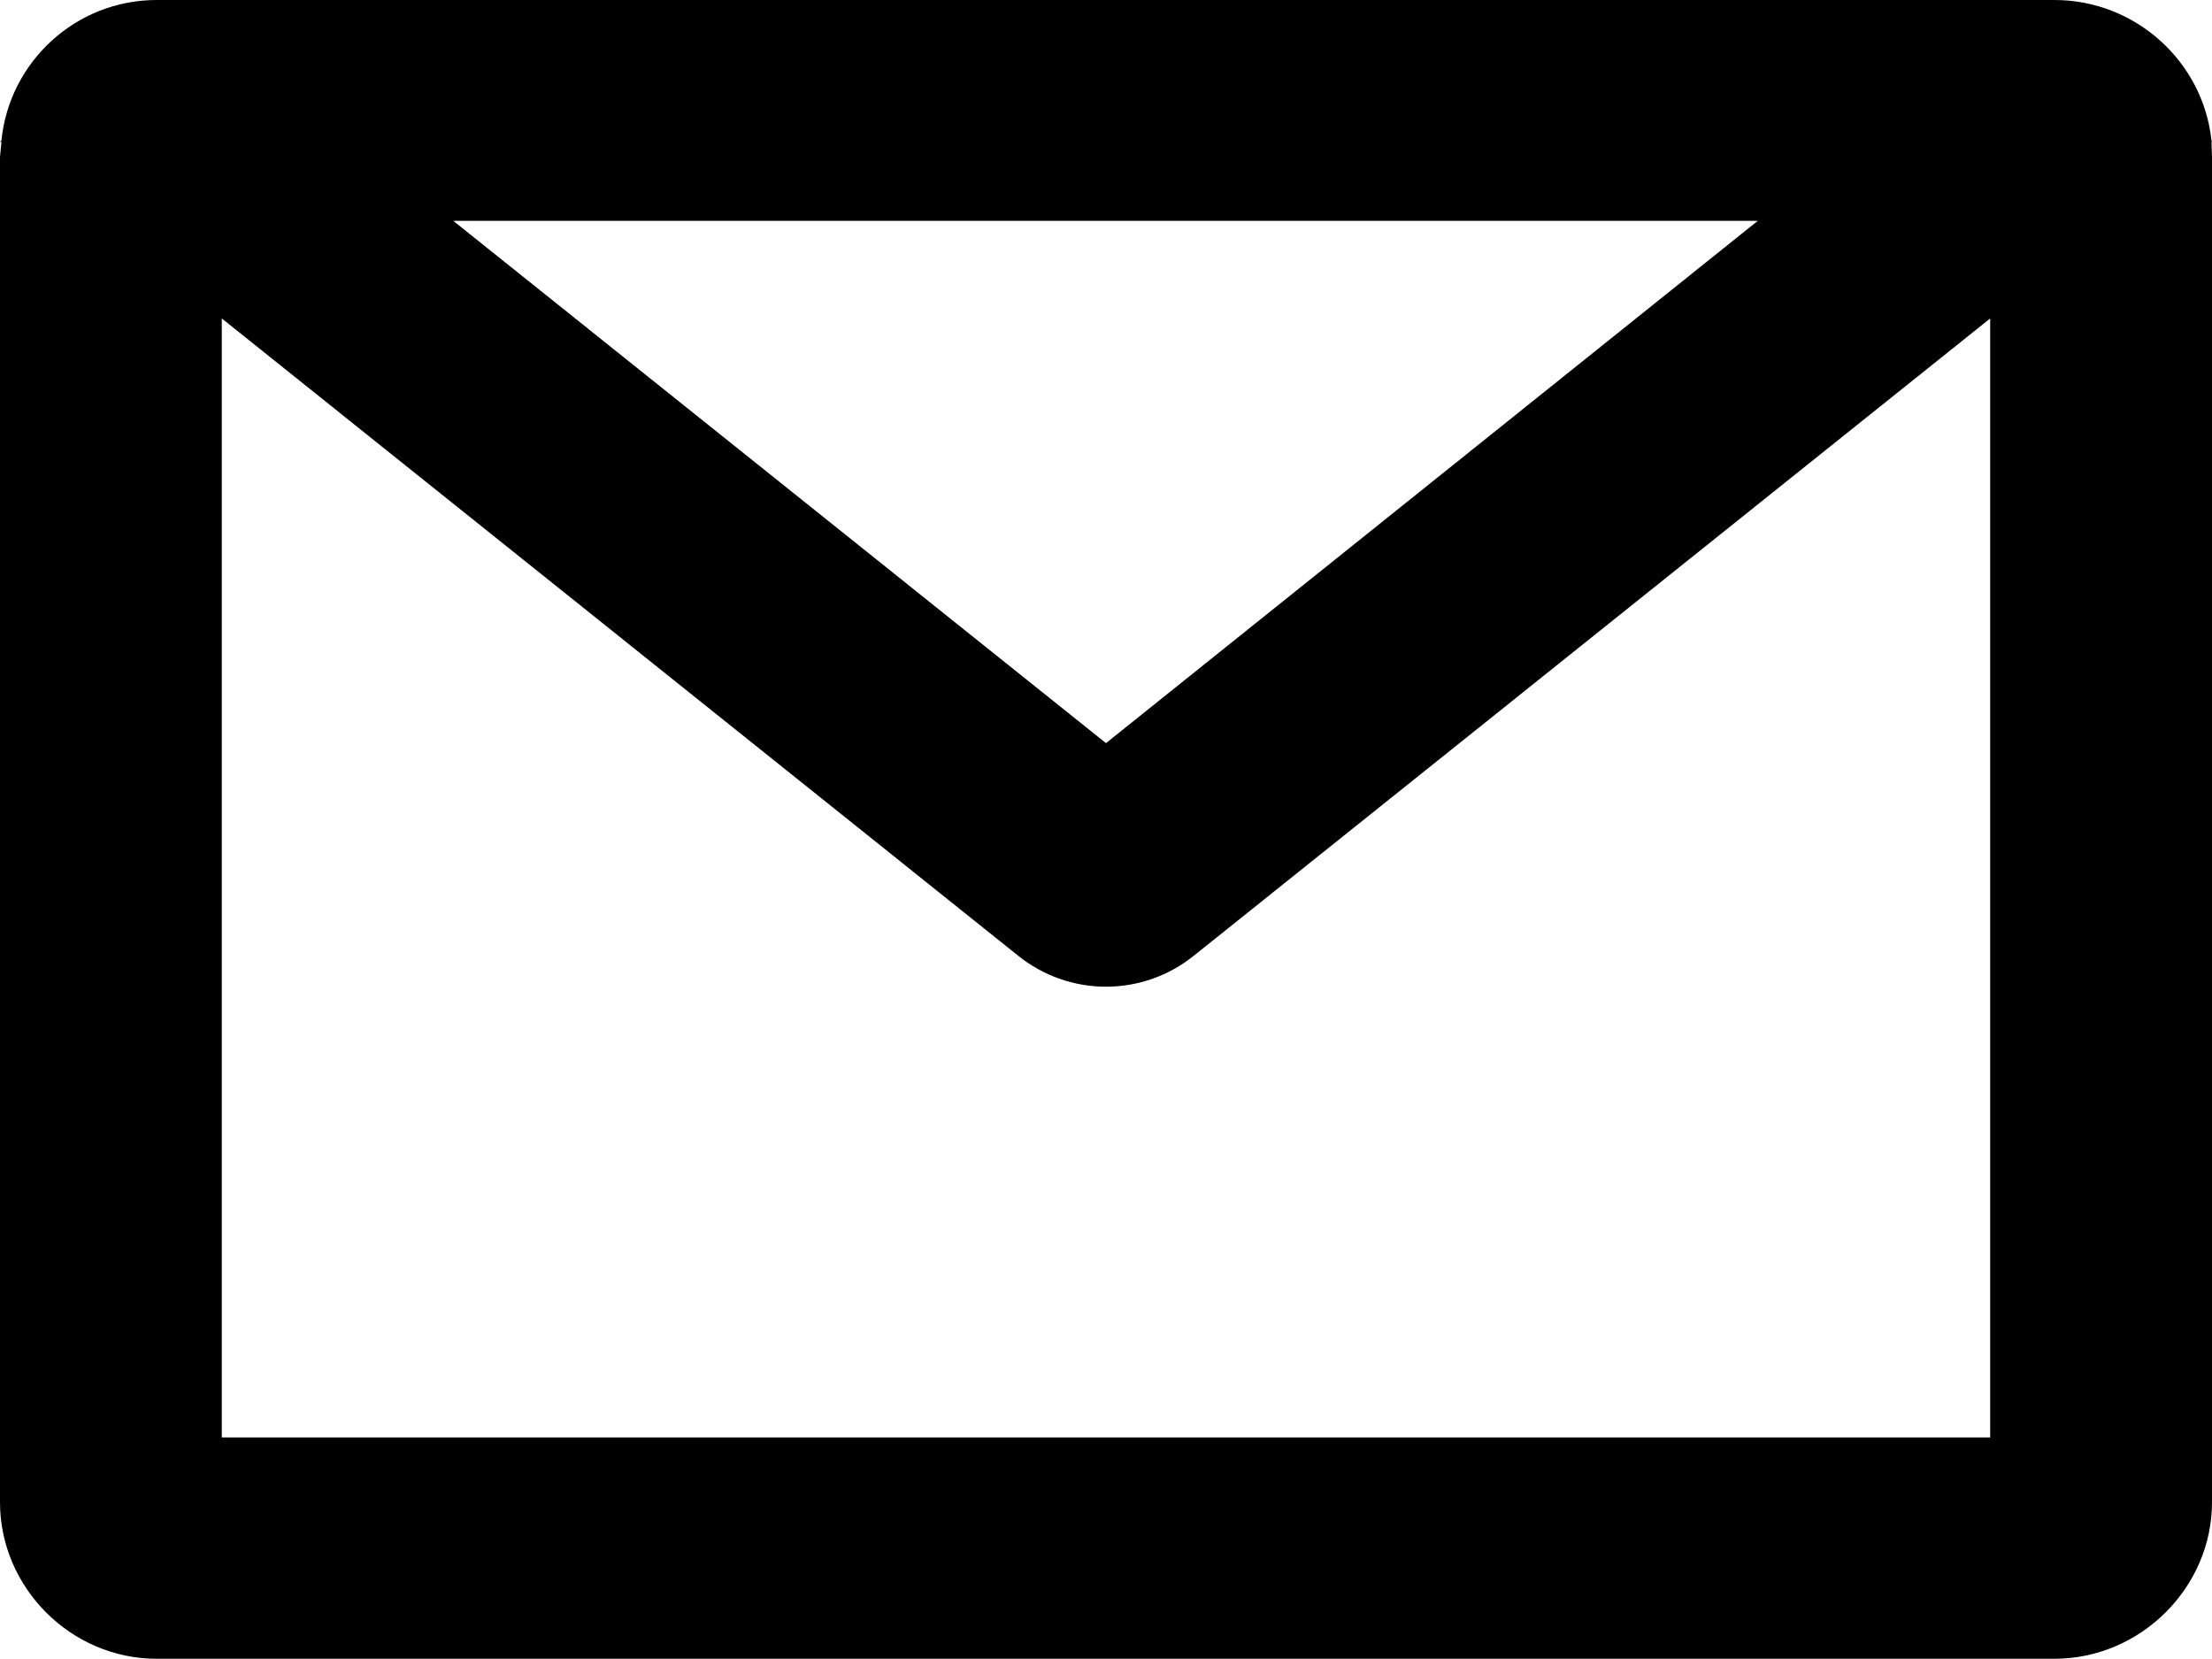<?xml version="1.0" encoding="utf-8"?>
<!-- Generator: Adobe Illustrator 18.1.0, SVG Export Plug-In . SVG Version: 6.00 Build 0)  -->
<svg version="1.1" id="Слой_1" xmlns="http://www.w3.org/2000/svg" xmlns:xlink="http://www.w3.org/1999/xlink" x="0px" y="0px"
	 viewBox="0 0 520.208 390.101" enable-background="new 0 0 520.208 390.101" xml:space="preserve">
<path d="M520.208,33.304l-0.122-0.235c-1.926-18.522-17.833-33.069-36.931-33.069H36.817c-18.975,0-34.664,14.547-36.477,33.069
	L0,33.304l0.34,0.105L0,36.93v316.354c0,20.108,16.7,36.817,36.817,36.817h446.339c20.222,0,37.053-16.709,37.053-36.817V36.93
	l-0.122-3.521L520.208,33.304z M413.392,51.931L260.1,174.768L106.59,51.931H413.392z M468.042,338.057H52.157V74.889
	l187.381,149.944c2.856,2.286,6.073,4.079,9.519,5.307h0c7.142,2.544,14.942,2.545,22.084,0.002l0.005-0.002
	c3.448-1.228,6.667-3.022,9.525-5.309l187.37-149.942V338.057z"/>
</svg>
